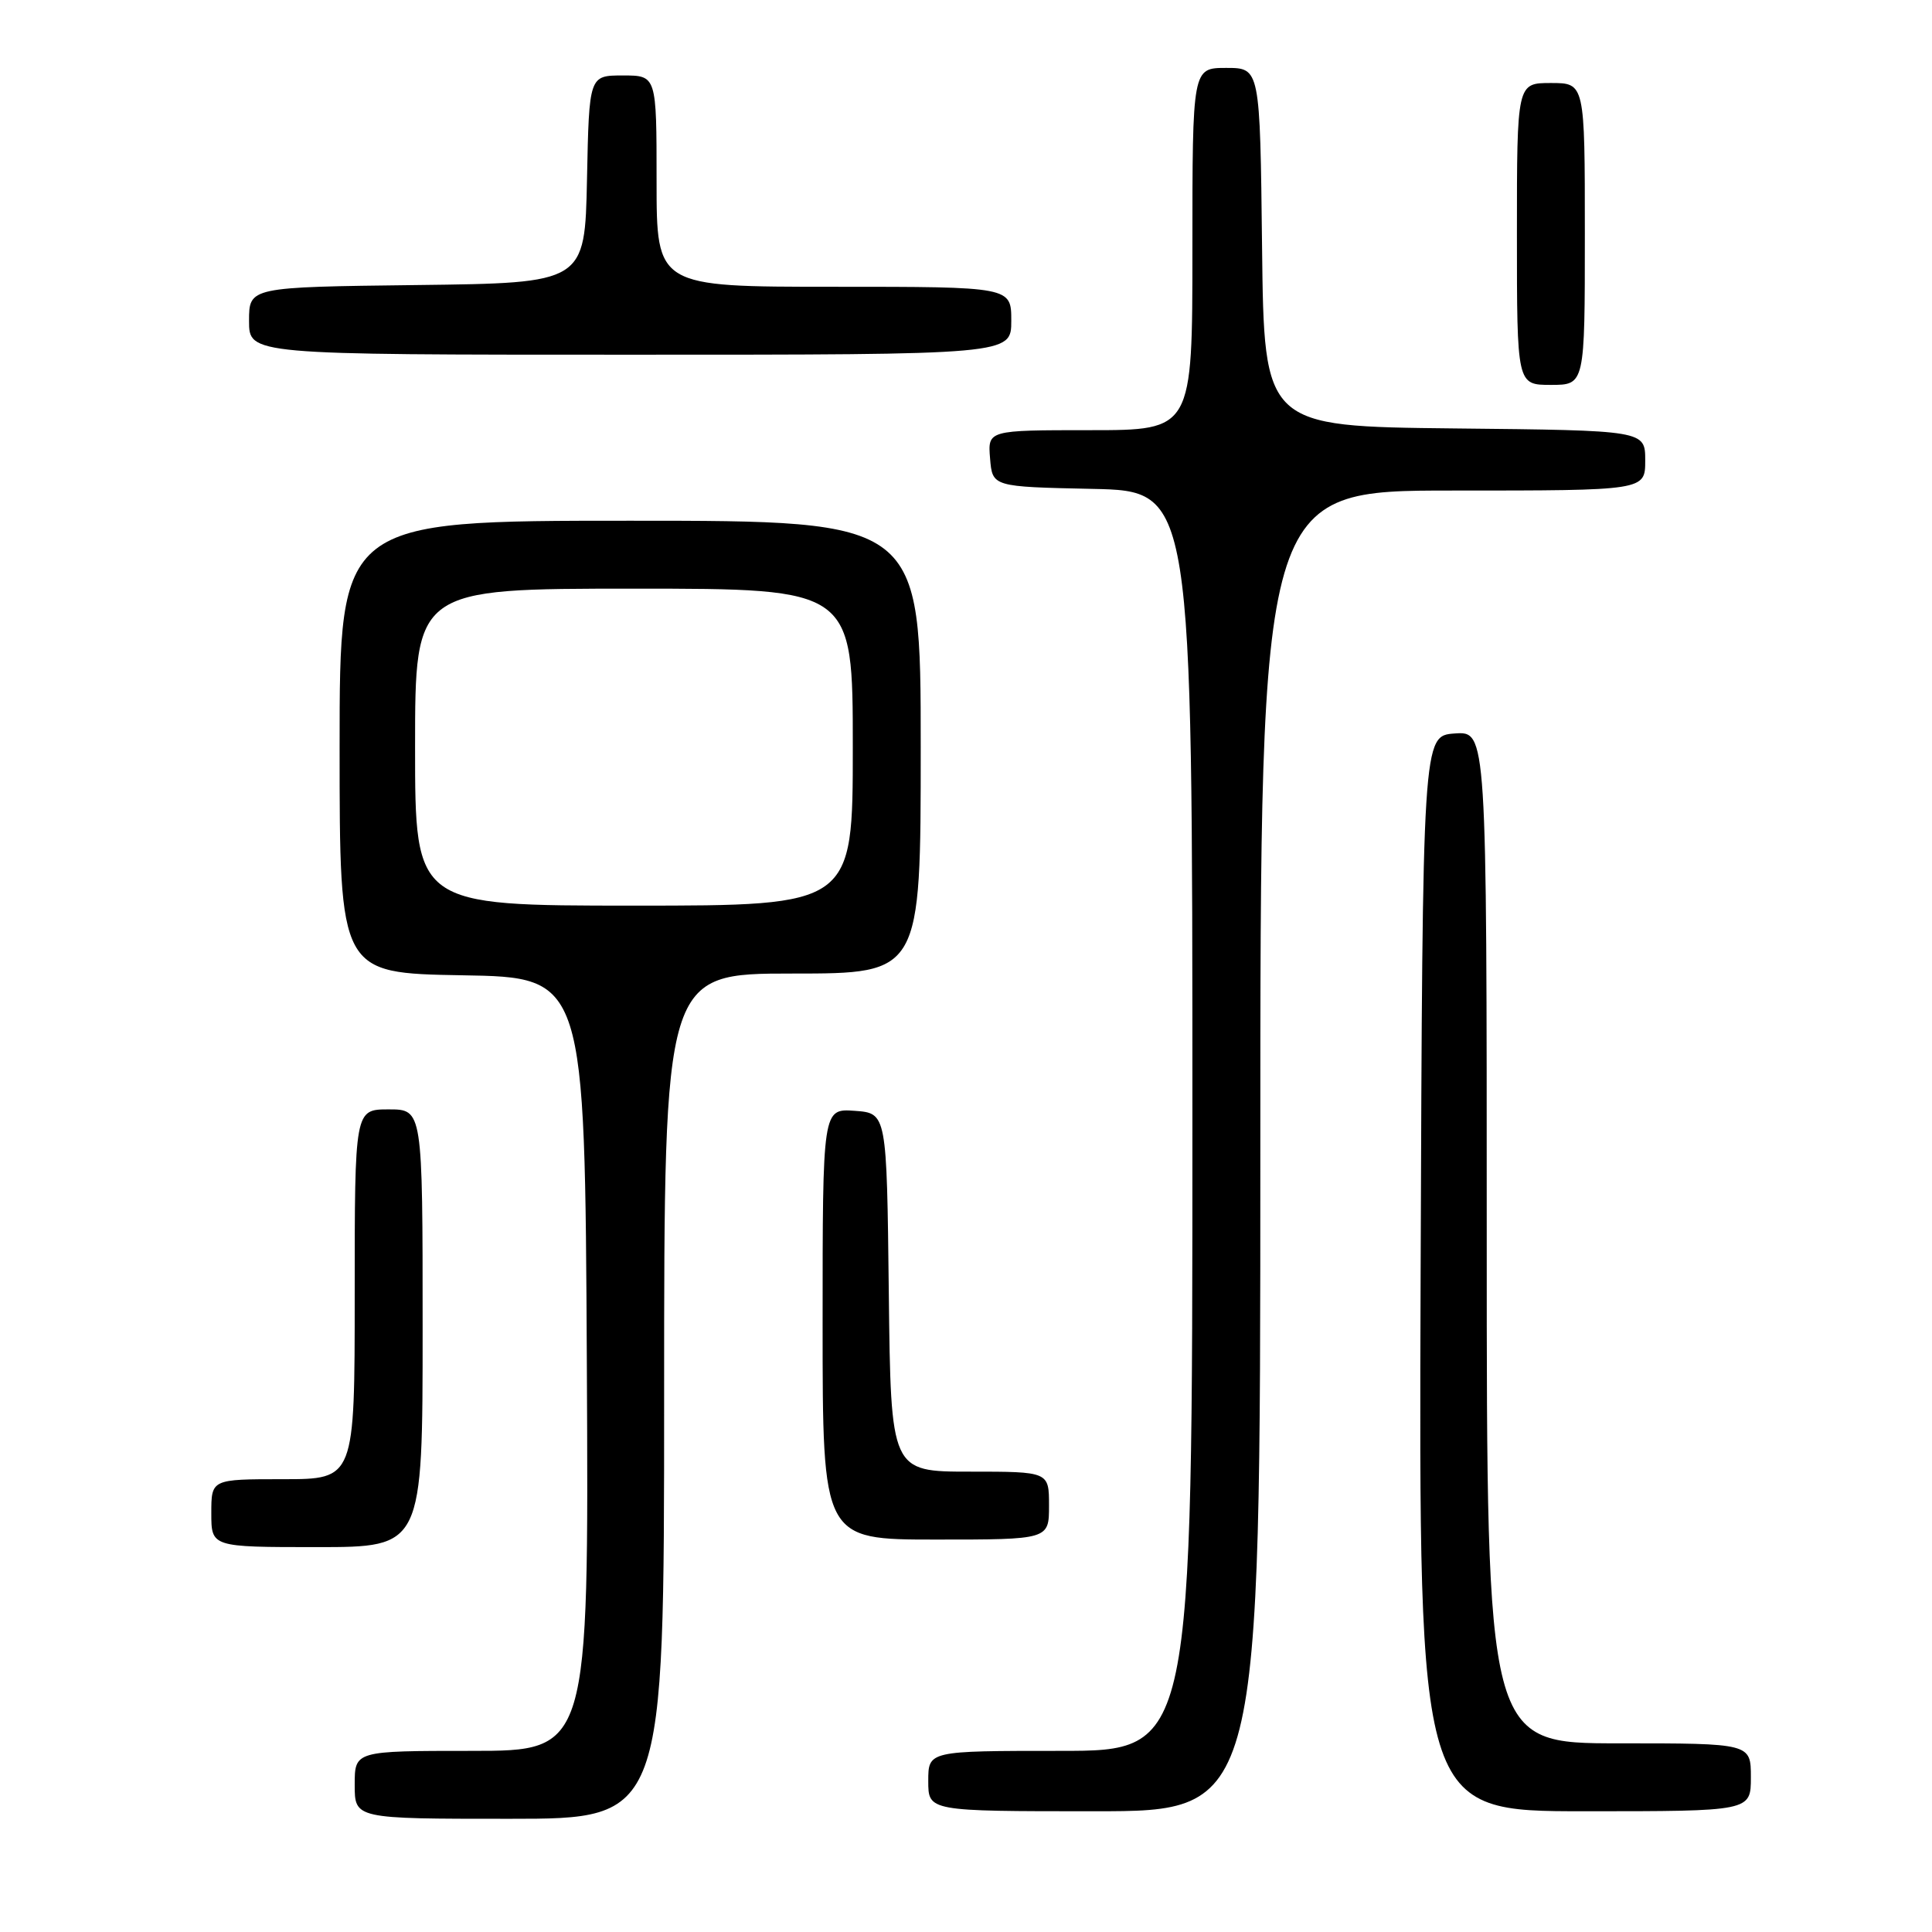 <?xml version="1.0" encoding="UTF-8" standalone="no"?>
<!DOCTYPE svg PUBLIC "-//W3C//DTD SVG 1.1//EN" "http://www.w3.org/Graphics/SVG/1.1/DTD/svg11.dtd" >
<svg xmlns="http://www.w3.org/2000/svg" xmlns:xlink="http://www.w3.org/1999/xlink" version="1.1" viewBox="0 0 256 256">
 <g >
 <path fill="currentColor"
d=" M 88.00 185.00 C 88.00 129.00 88.00 129.00 105.00 129.00 C 122.00 129.00 122.00 129.00 122.00 99.00 C 122.00 69.00 122.00 69.00 83.50 69.00 C 45.00 69.00 45.00 69.00 45.00 98.98 C 45.00 128.95 45.00 128.95 61.25 129.23 C 77.50 129.50 77.50 129.50 77.76 180.75 C 78.02 232.00 78.02 232.00 62.51 232.00 C 47.00 232.00 47.00 232.00 47.00 236.50 C 47.00 241.00 47.00 241.00 67.50 241.00 C 88.00 241.00 88.00 241.00 88.00 185.00 Z  M 167.00 152.50 C 167.00 65.00 167.00 65.00 192.50 65.00 C 218.00 65.00 218.00 65.00 218.00 61.02 C 218.00 57.03 218.00 57.03 192.75 56.77 C 167.50 56.50 167.50 56.50 167.23 32.75 C 166.96 9.00 166.96 9.00 162.48 9.00 C 158.00 9.00 158.00 9.00 158.00 33.00 C 158.00 57.00 158.00 57.00 144.44 57.00 C 130.88 57.00 130.88 57.00 131.19 60.75 C 131.50 64.50 131.50 64.50 144.75 64.78 C 158.00 65.06 158.00 65.06 158.00 148.53 C 158.00 232.00 158.00 232.00 140.50 232.00 C 123.00 232.00 123.00 232.00 123.00 236.00 C 123.00 240.00 123.00 240.00 145.00 240.00 C 167.00 240.00 167.00 240.00 167.00 152.50 Z  M 232.00 235.50 C 232.00 231.00 232.00 231.00 214.50 231.00 C 197.00 231.00 197.00 231.00 197.00 163.94 C 197.00 96.89 197.00 96.89 192.75 97.19 C 188.50 97.50 188.50 97.50 188.24 168.75 C 187.99 240.00 187.99 240.00 209.99 240.00 C 232.00 240.00 232.00 240.00 232.00 235.50 Z  M 56.00 176.00 C 56.00 147.00 56.00 147.00 51.50 147.00 C 47.00 147.00 47.00 147.00 47.00 171.50 C 47.00 196.00 47.00 196.00 37.50 196.00 C 28.00 196.00 28.00 196.00 28.00 200.50 C 28.00 205.00 28.00 205.00 42.00 205.00 C 56.00 205.00 56.00 205.00 56.00 176.00 Z  M 139.00 199.50 C 139.00 195.00 139.00 195.00 128.52 195.00 C 118.04 195.00 118.04 195.00 117.77 171.25 C 117.50 147.50 117.50 147.50 113.25 147.19 C 109.00 146.89 109.00 146.89 109.00 175.44 C 109.00 204.00 109.00 204.00 124.00 204.00 C 139.00 204.00 139.00 204.00 139.00 199.50 Z  M 210.00 31.00 C 210.00 11.00 210.00 11.00 205.50 11.00 C 201.00 11.00 201.00 11.00 201.00 31.00 C 201.00 51.00 201.00 51.00 205.50 51.00 C 210.00 51.00 210.00 51.00 210.00 31.00 Z  M 134.00 42.50 C 134.00 38.00 134.00 38.00 110.50 38.00 C 87.00 38.00 87.00 38.00 87.00 24.00 C 87.00 10.00 87.00 10.00 82.53 10.00 C 78.06 10.00 78.06 10.00 77.78 23.75 C 77.50 37.50 77.50 37.50 55.25 37.77 C 33.00 38.04 33.00 38.04 33.00 42.52 C 33.00 47.00 33.00 47.00 83.50 47.00 C 134.00 47.00 134.00 47.00 134.00 42.50 Z  M 55.00 99.00 C 55.00 78.00 55.00 78.00 84.00 78.00 C 113.00 78.00 113.00 78.00 113.00 99.00 C 113.00 120.00 113.00 120.00 84.00 120.00 C 55.00 120.00 55.00 120.00 55.00 99.00 Z "/>
</g>
</svg>